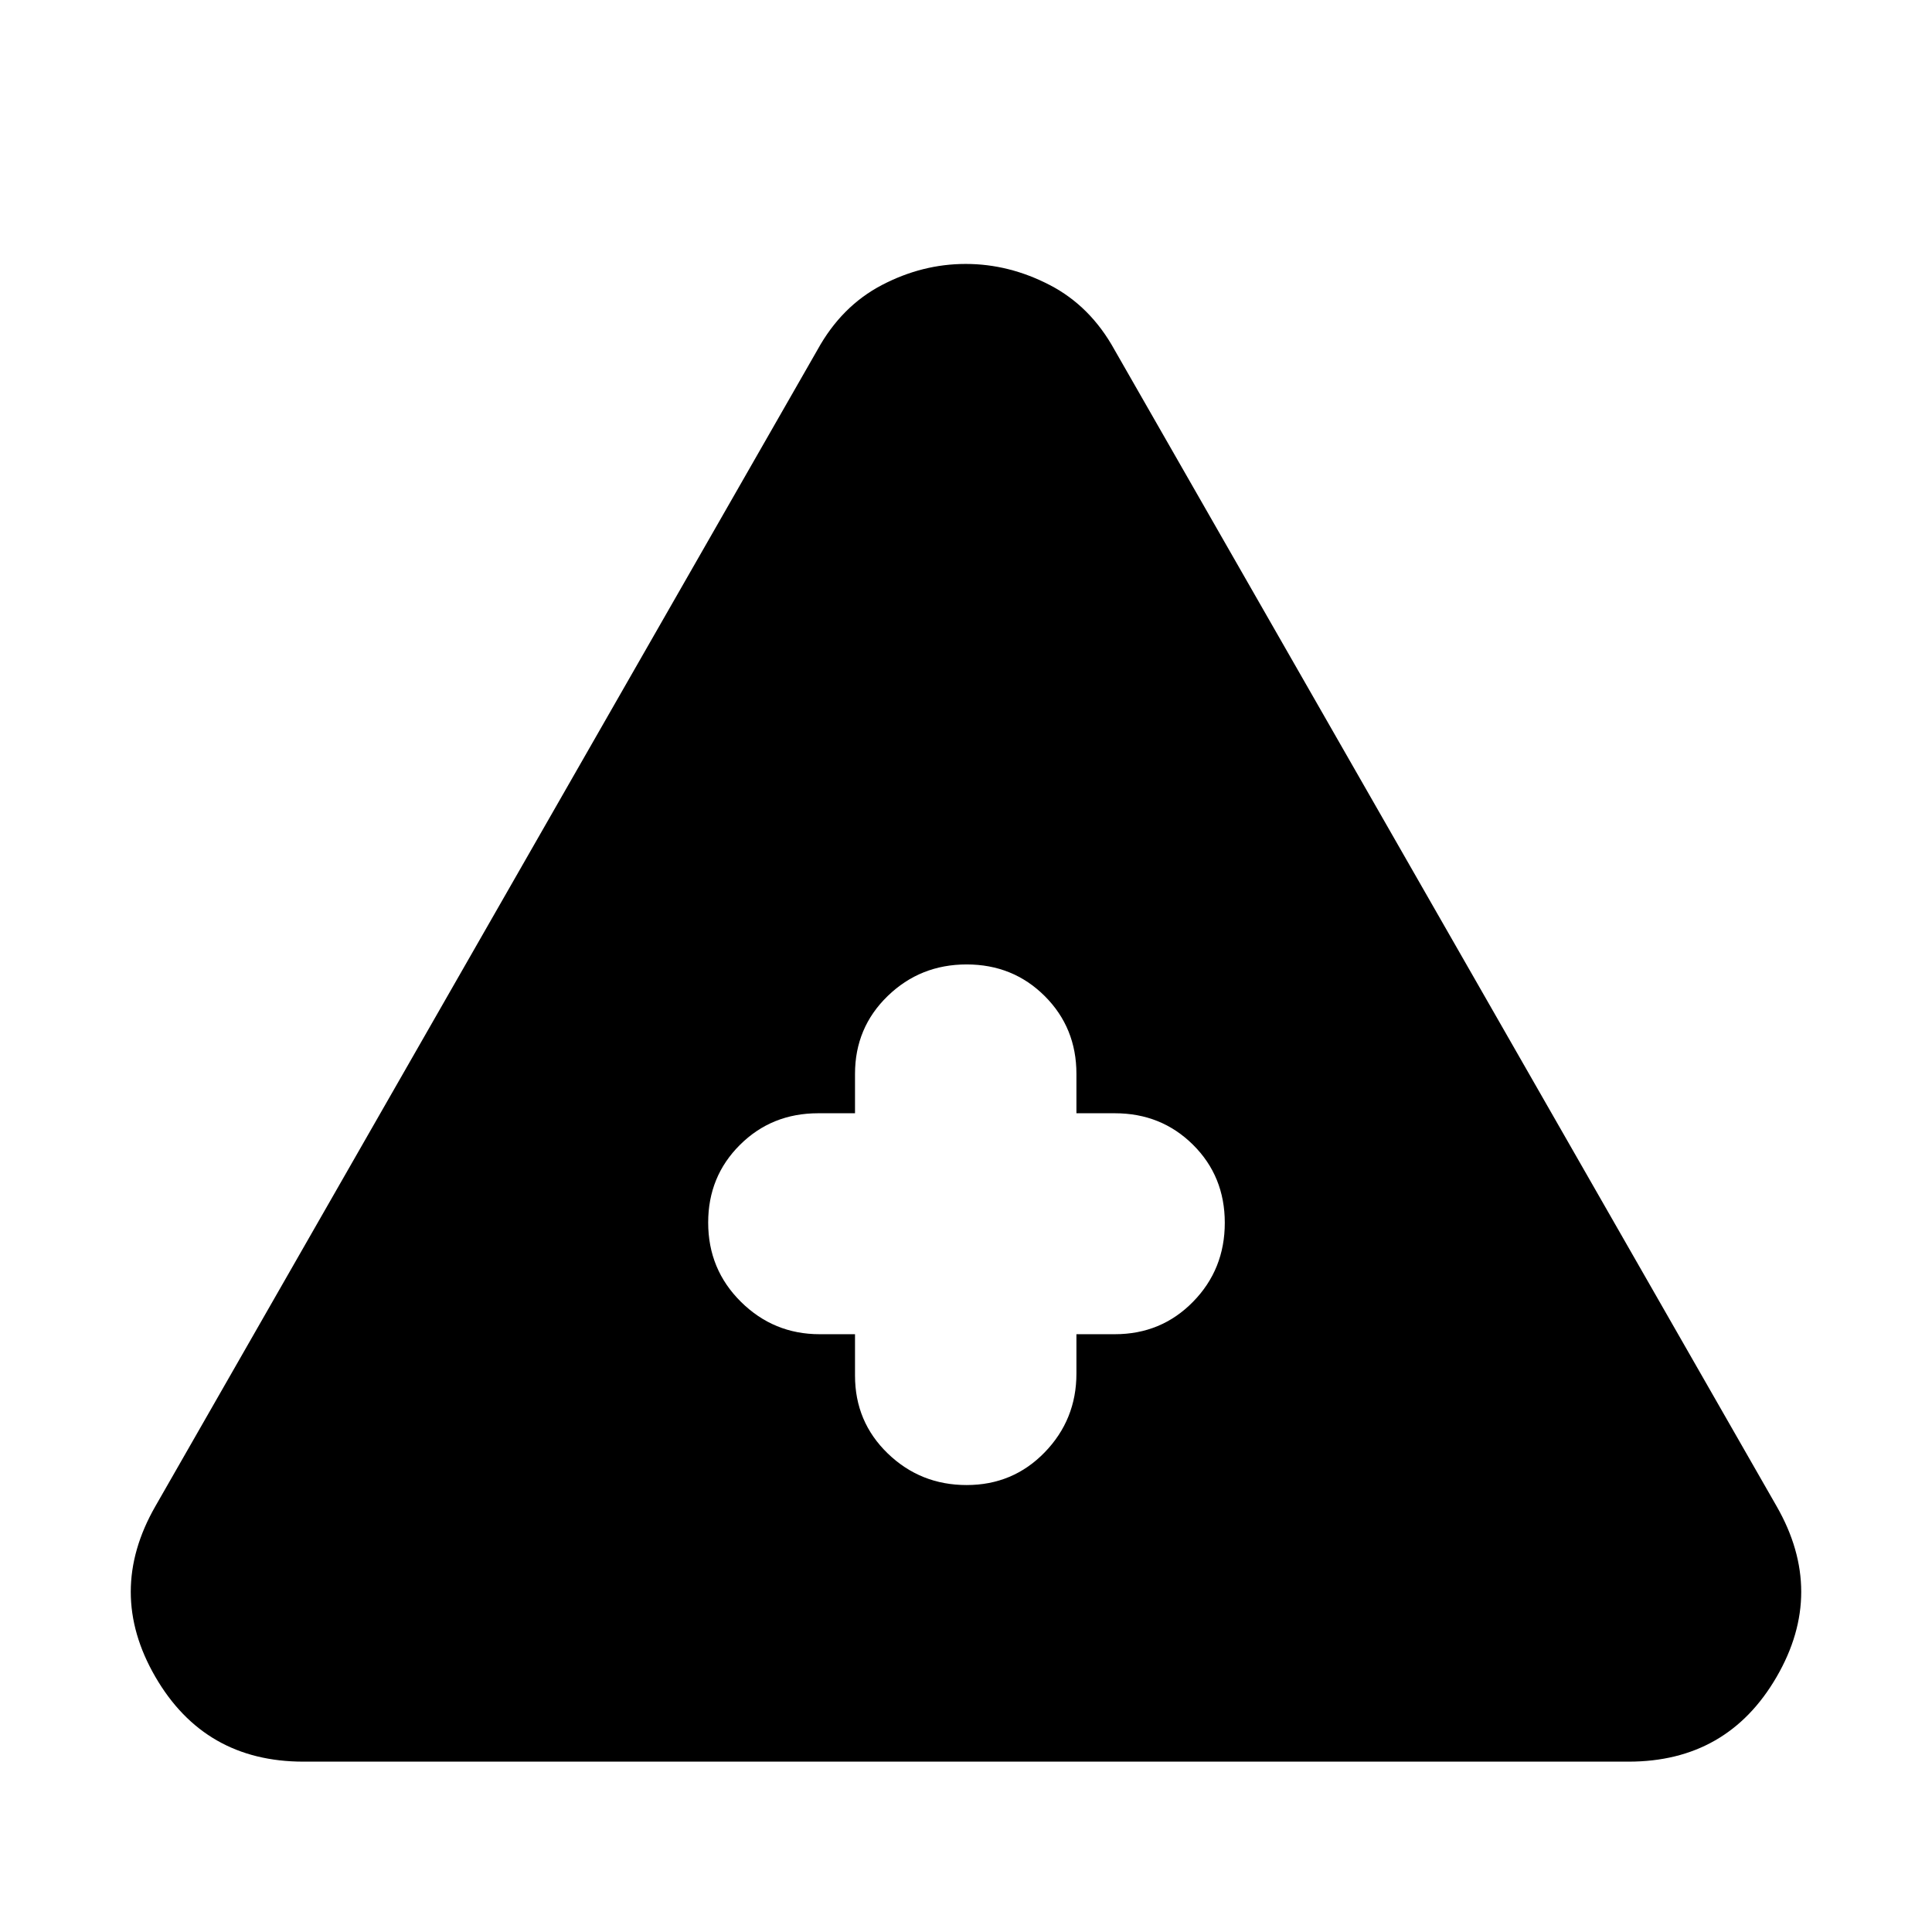 <svg xmlns="http://www.w3.org/2000/svg" height="24" viewBox="0 -960 960 960" width="24"><path d="M150.74-84.65q-49.11 0-73.54-42.13-24.44-42.13 0-84.76l329.02-574.68q11.95-21.67 32-32.15 20.05-10.48 41.63-10.48 21.58 0 41.78 10.48 20.2 10.48 32.15 32.15L882.8-211.54q24.44 42.63 0 84.76-24.43 42.13-73.54 42.13H150.74Zm274.11-212.39v20.56q0 22.96 16.26 38.68 16.27 15.71 39.2 15.71 23.03 0 38.8-16.26 15.76-16.27 15.76-39.13v-19.56h19.09q23.06 0 38.84-16.1 15.79-16.1 15.79-39.25 0-23.14-15.79-38.79-15.78-15.65-38.84-15.65h-19.09v-19.56q0-22.96-15.76-38.68-15.77-15.71-38.8-15.71-23.03 0-39.24 15.71-16.22 15.72-16.22 38.68v19.56h-18.33q-23.06 0-38.84 15.7-15.79 15.69-15.79 38.62 0 23.27 16.27 39.37 16.26 16.1 39.12 16.1h17.57Z"/></svg>